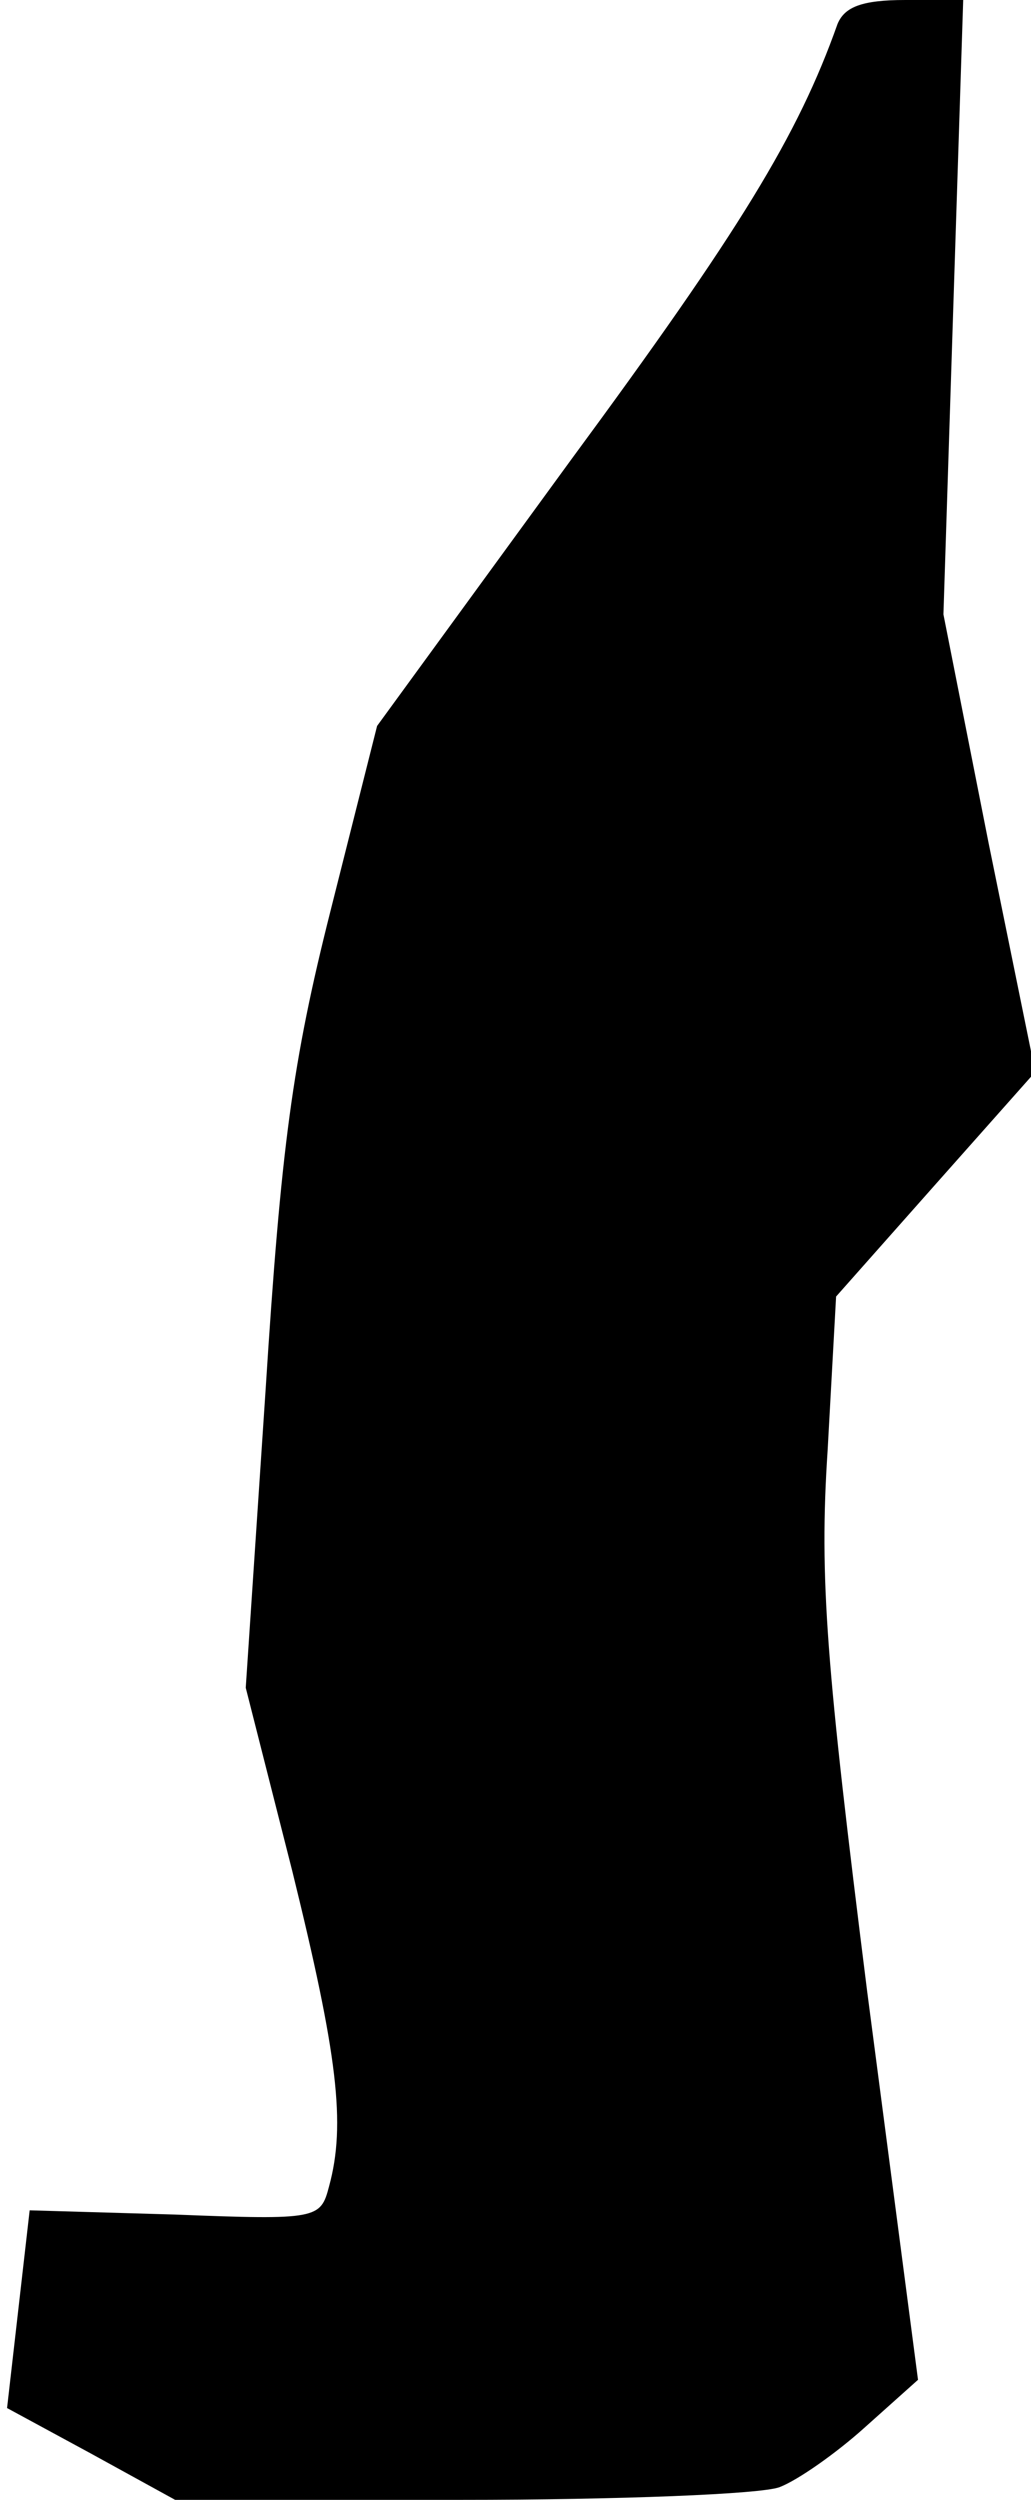 <?xml version="1.0" standalone="no"?>
<!DOCTYPE svg PUBLIC "-//W3C//DTD SVG 20010904//EN"
 "http://www.w3.org/TR/2001/REC-SVG-20010904/DTD/svg10.dtd">
<svg version="1.0" xmlns="http://www.w3.org/2000/svg"
 width="73pt" height="177pt" viewBox="0 0 73 177"
 preserveAspectRatio="xMidYMid meet">
<g transform="translate(0,177) scale(0.1,-0.1)"
fill="#000000" stroke="none">
<path fill="#000000" stroke="none" d="M593 1753 c-28 -79 -69 -146 -189 -309
l-137 -188 -33 -131 c-27 -107 -35 -167 -46 -340 l-14 -210 33 -130 c32 -130
38 -179 26 -223 -6 -23 -8 -24 -109 -20 l-103 3 -8 -70 -8 -70 59 -32 60 -33
202 0 c112 0 213 4 226 9 13 5 40 24 60 42 l38 34 -36 275 c-29 231 -34 292
-28 383 l6 109 70 79 71 80 -33 162 -32 162 7 218 7 217 -41 0 c-31 0 -43 -5
-48 -17z"/>
</g>
</svg>
